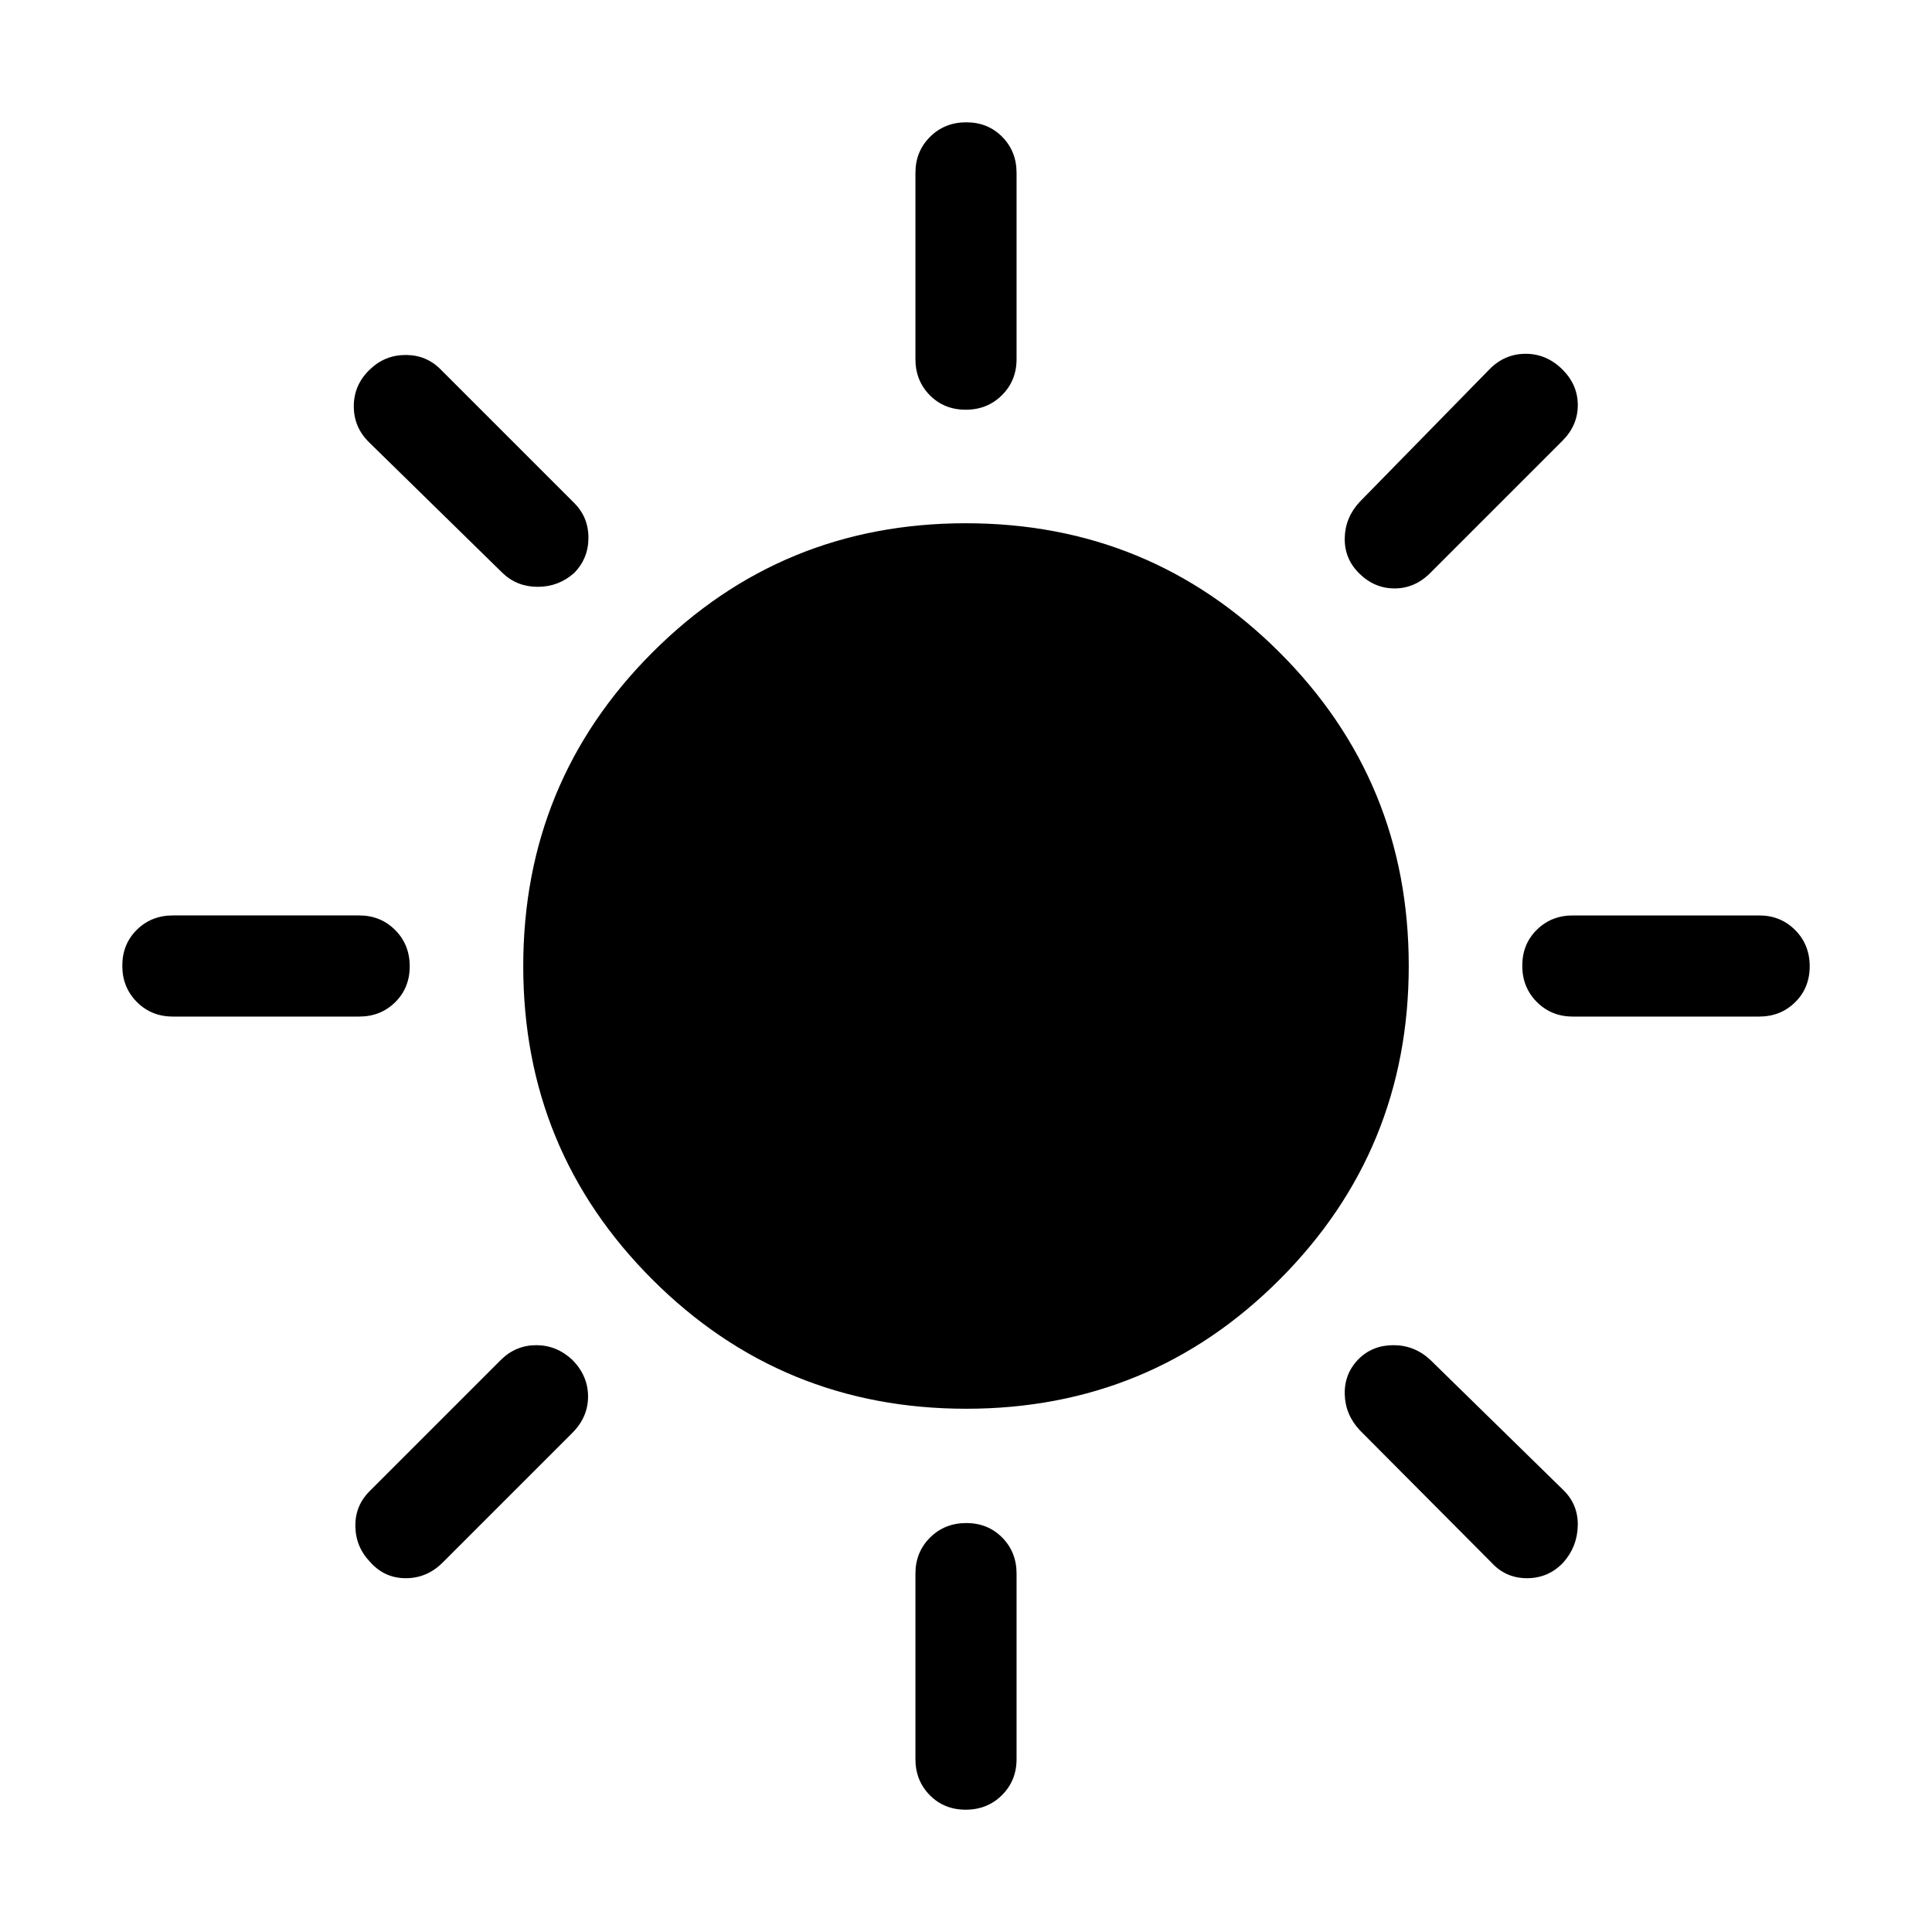 <svg xmlns="http://www.w3.org/2000/svg" height="40" viewBox="0 -960 960 960" width="40"><path d="M479.865-756.41q-10.736 0-17.864-7.224t-7.128-17.903v-92.565q0-10.679 7.262-17.903 7.263-7.224 18-7.224 10.736 0 17.864 7.224t7.128 17.903v92.565q0 10.679-7.262 17.903-7.263 7.224-18 7.224Zm195.365 81.18q-7.23-7.231-7.038-17.413.192-10.181 7.423-17.971L740-776.384q7.617-7.82 18.09-7.82 10.473 0 18.377 7.904 7.532 7.532 7.532 17.608 0 10.077-7.615 17.692l-65.77 65.77q-7.615 7.615-17.692 7.615-10.076 0-17.692-7.615Zm106.307 220.357q-10.679 0-17.903-7.262-7.224-7.263-7.224-18 0-10.736 7.224-17.864t17.903-7.128h92.565q10.679 0 17.903 7.262 7.224 7.263 7.224 18 0 10.736-7.224 17.864t-17.903 7.128h-92.565ZM479.865-60.771q-10.736 0-17.864-7.224t-7.128-17.903v-92.18q0-10.679 7.262-17.904 7.263-7.224 18-7.224 10.736 0 17.864 7.224 7.128 7.225 7.128 17.904v92.18q0 10.679-7.262 17.903-7.263 7.224-18 7.224ZM249.771-675.23 183.616-740q-7.82-7.505-7.82-18.137 0-10.631 7.97-18.247 7.466-7.23 17.799-7.23 10.333 0 17.435 7.23l66.154 66.155q7.231 7.102 7.231 17.435 0 10.333-7.154 17.564-7.72 6.82-18.013 6.82-10.294 0-17.447-6.82Zm491.28 491.614-65.436-65.77q-7.231-7.79-7.423-17.971-.192-10.182 6.961-17.413 6.91-6.82 17.276-6.82 10.365 0 18.185 7.205l66.18 64.77q7.435 7.23 7.193 17.729-.243 10.498-7.241 18.339-7.378 7.751-17.985 7.751t-17.71-7.82ZM85.898-454.873q-10.679 0-17.903-7.262-7.224-7.263-7.224-18 0-10.736 7.224-17.864t17.903-7.128h92.565q10.679 0 17.903 7.262 7.224 7.263 7.224 18 0 10.736-7.224 17.864t-17.903 7.128H85.898Zm98.103 271.107q-7.23-7.466-7.423-17.735-.192-10.268 7.038-17.499l65.385-65.385q7.372-7.205 17.468-7.205t17.916 7.279q7.82 7.94 7.82 18.215 0 10.274-7.82 18.095L220-183.616q-7.823 7.82-18.36 7.82-10.537 0-17.639-7.97Zm296.09-76.235q-91.629 0-155.859-64.14-64.231-64.14-64.231-155.768 0-91.629 64.14-155.859 64.14-64.231 155.768-64.231 91.629 0 155.859 64.14 64.231 64.14 64.231 155.768 0 91.629-64.14 155.859-64.14 64.231-155.768 64.231Z"/></svg>